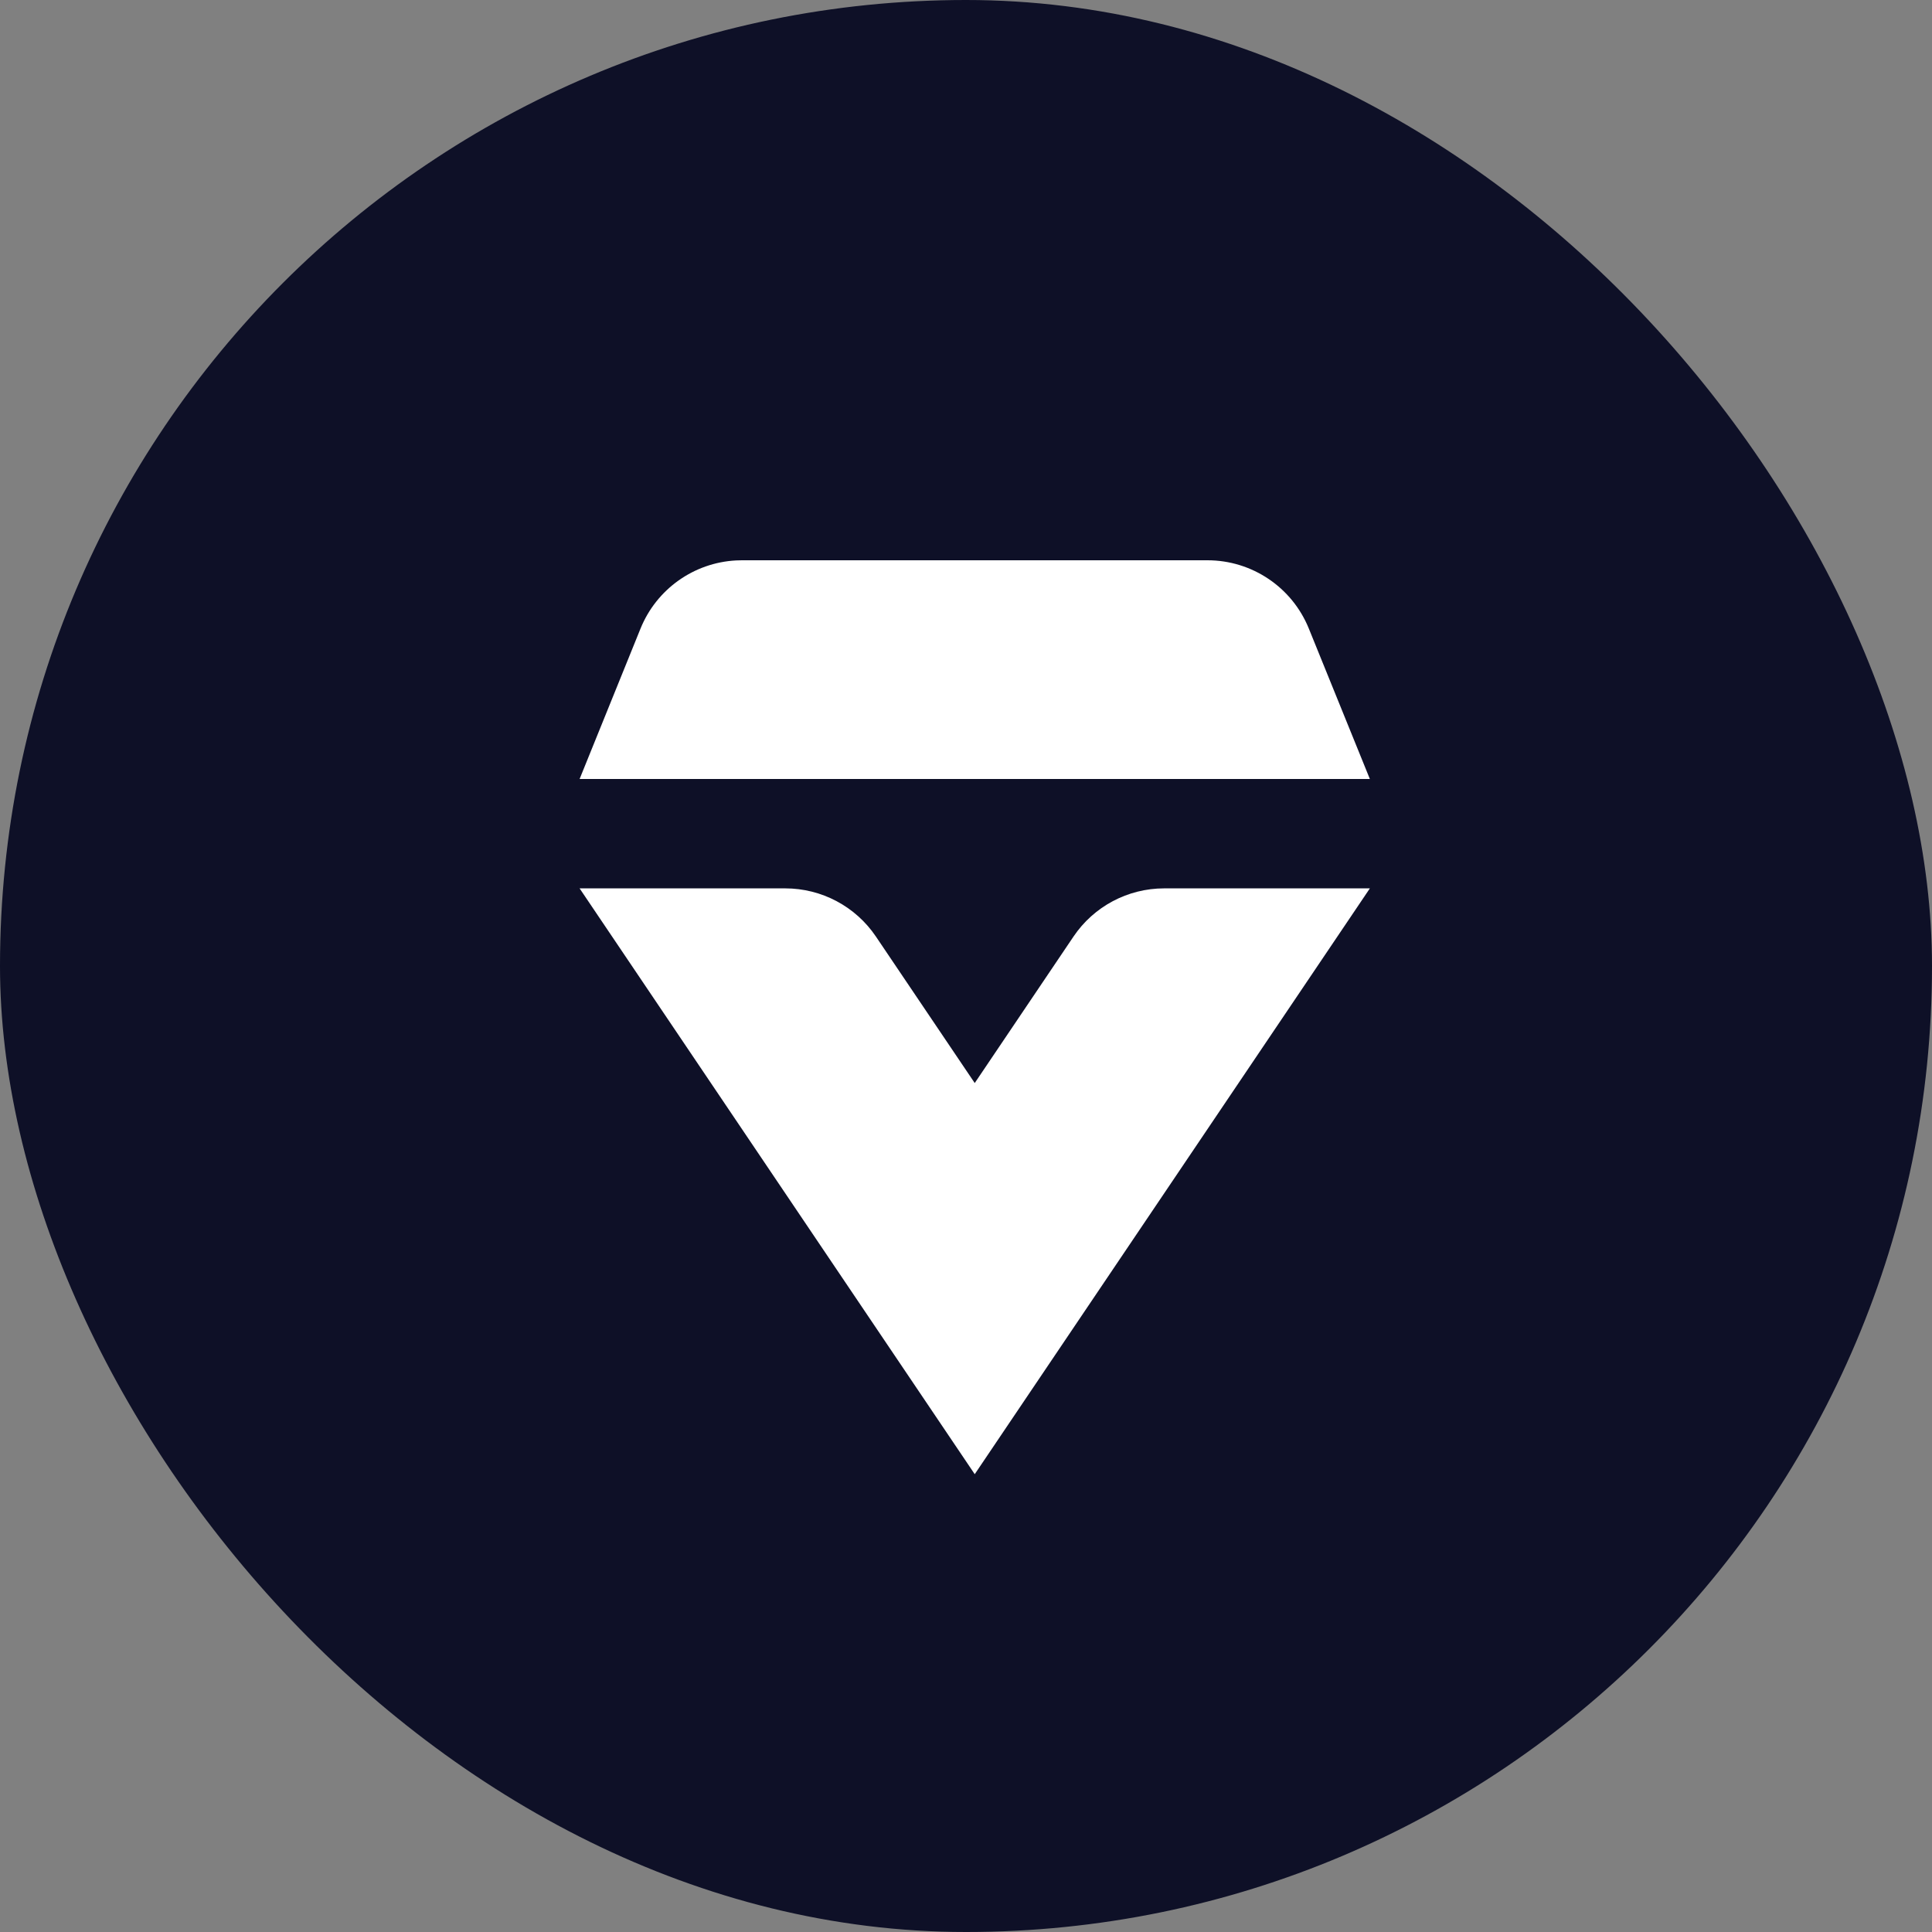 <?xml version="1.0" encoding="UTF-8"?>
<svg width="100px" height="100px" viewBox="0 0 100 100" version="1.1" xmlns="http://www.w3.org/2000/svg" xmlns:xlink="http://www.w3.org/1999/xlink">
    <rect x="0" y="0" width="100" height="100" fill="#808080" stroke="none"/>
    <title>vetric-avatar-3</title>
    <g id="avatar-3" stroke="none" fill="none" transform="translate(0, -0)">
        <rect id="Rectangle" fill="#0E1027" fill-rule="nonzero" x="0" y="0" width="100" height="100" rx="50"></rect>
        <g id="vetric-logomark-2" stroke-width="1" fill-rule="evenodd" transform="translate(30, 29)" fill="#FFFFFF">
            <path d="M40.904,16.982 L20.452,47.304 L0,16.982 L10.645,16.982 C12.527,16.982 14.286,17.917 15.338,19.477 L20.452,27.058 L25.563,19.478 C26.615,17.917 28.374,16.982 30.257,16.982 L40.904,16.982 Z M8.4,0 L32.499,0 C34.803,0 36.878,1.397 37.744,3.533 L40.904,11.321 L0,11.321 L3.153,3.536 C3.981,1.492 5.916,0.123 8.1,0.008 L8.4,0 Z" id="Shape" fill-rule="nonzero"></path>
        </g>
    </g>
</svg>